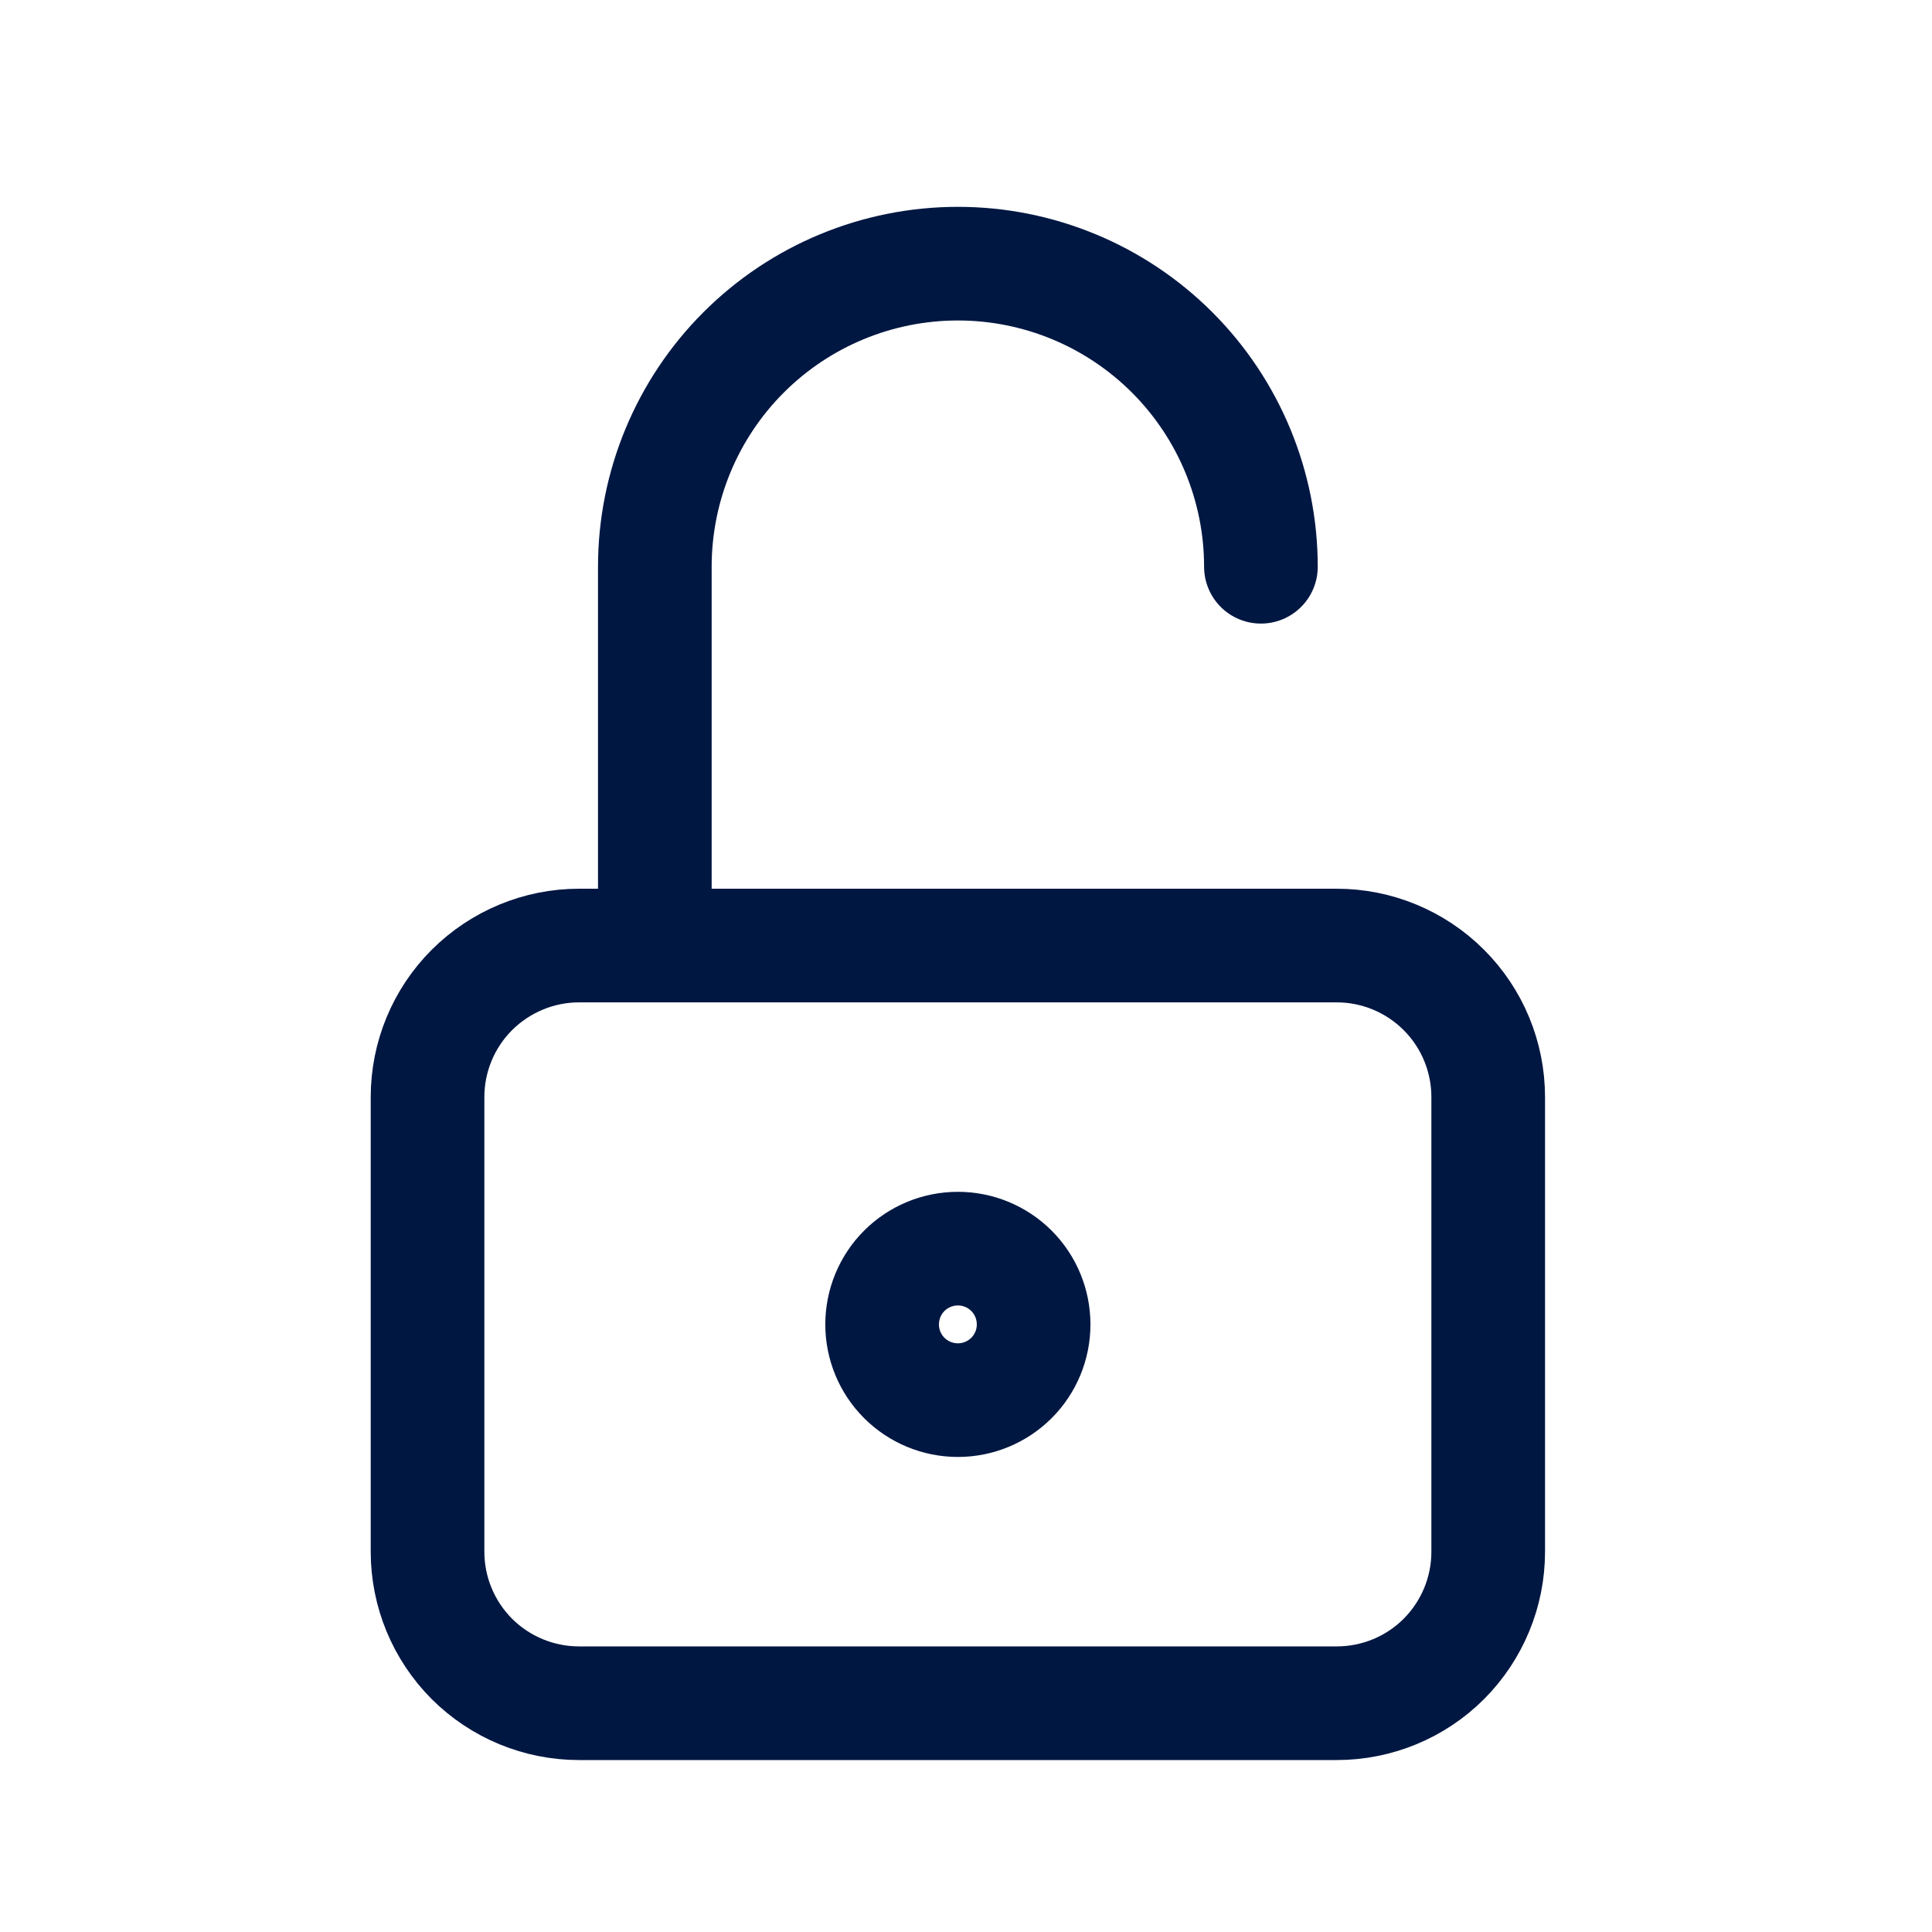<svg width="17" height="17" viewBox="0 0 17 17" fill="none" xmlns="http://www.w3.org/2000/svg">
<g id="lock-open">
<path id="Vector" d="M5.762 8.32V4.987C5.762 4.28 6.043 3.601 6.543 3.101C7.043 2.601 7.721 2.32 8.429 2.32C9.136 2.32 9.814 2.601 10.314 3.101C10.814 3.601 11.095 4.28 11.095 4.987M3.762 9.654C3.762 9.3 3.902 8.961 4.152 8.711C4.403 8.461 4.742 8.32 5.095 8.32H11.762C12.116 8.32 12.455 8.461 12.705 8.711C12.955 8.961 13.095 9.3 13.095 9.654V13.654C13.095 14.007 12.955 14.346 12.705 14.597C12.455 14.847 12.116 14.987 11.762 14.987H5.095C4.742 14.987 4.403 14.847 4.152 14.597C3.902 14.346 3.762 14.007 3.762 13.654V9.654ZM7.762 11.654C7.762 11.831 7.832 12 7.957 12.125C8.082 12.25 8.252 12.32 8.429 12.32C8.605 12.32 8.775 12.25 8.9 12.125C9.025 12 9.095 11.831 9.095 11.654C9.095 11.477 9.025 11.307 8.9 11.182C8.775 11.057 8.605 10.987 8.429 10.987C8.252 10.987 8.082 11.057 7.957 11.182C7.832 11.307 7.762 11.477 7.762 11.654Z" stroke="#001742" stroke-linecap="round" stroke-linejoin="round"/>
</g>
</svg>
